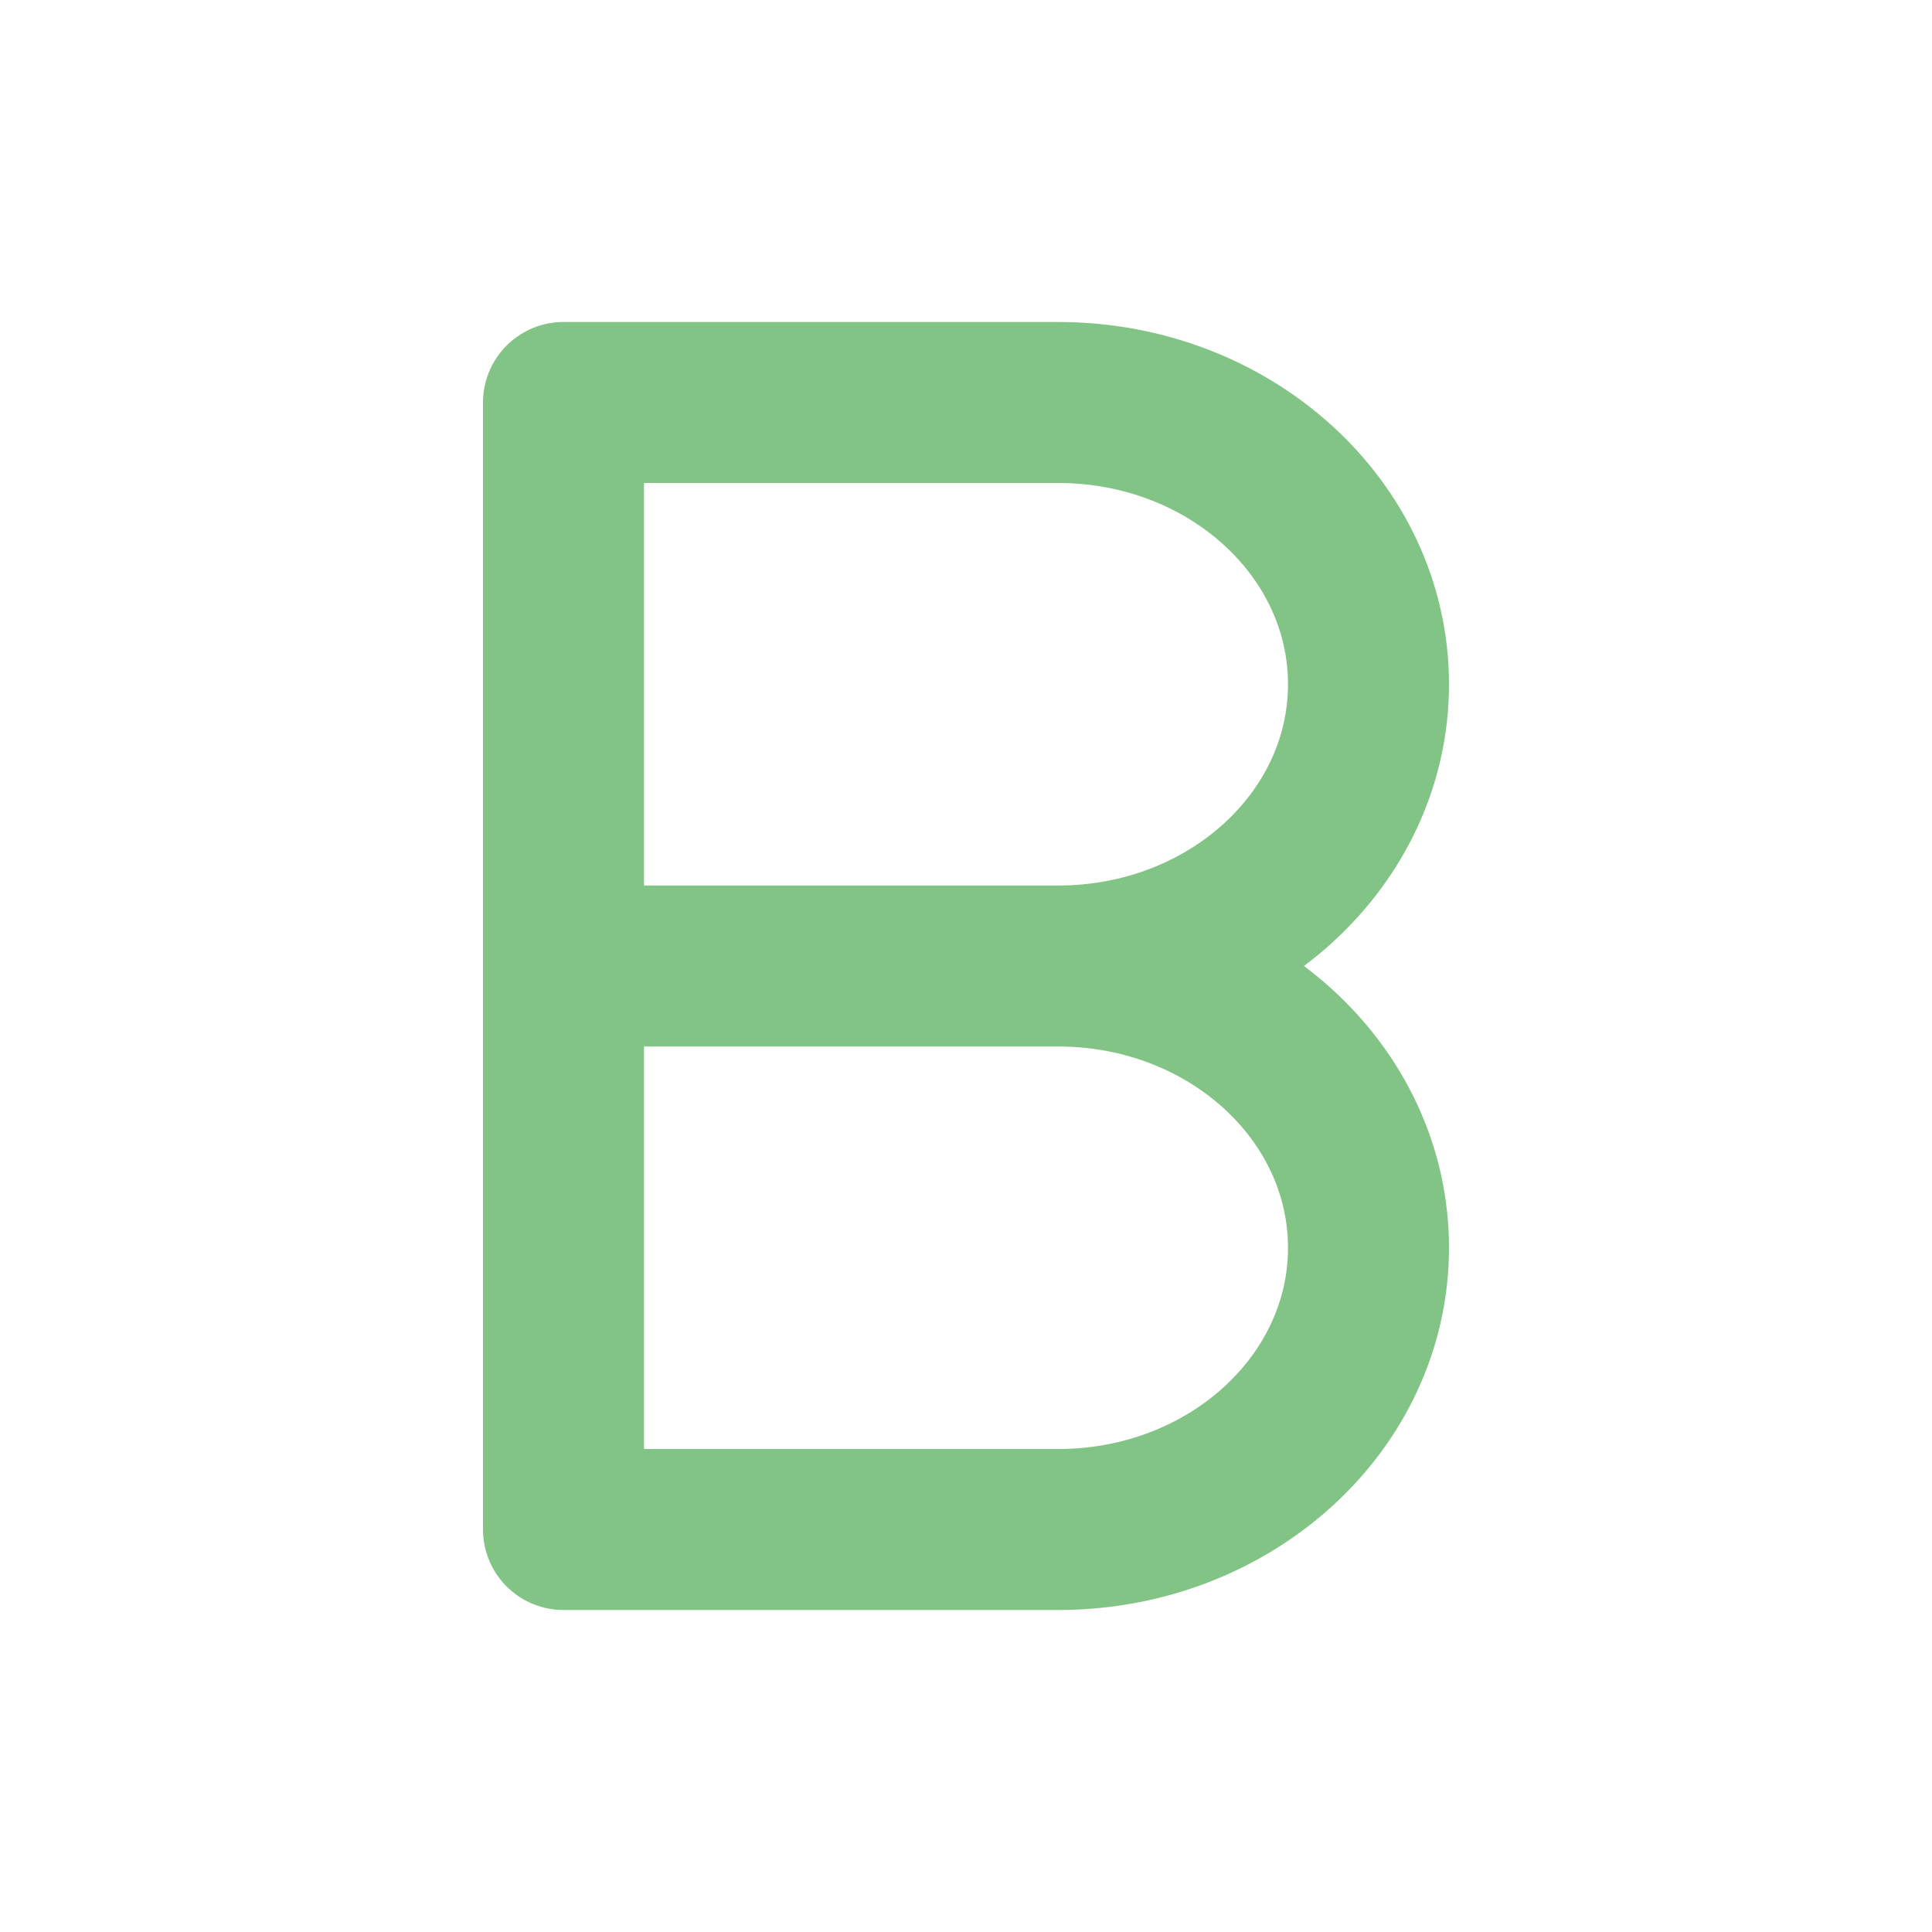 <svg width="24" height="24" viewBox="0 0 24 24" fill="none" xmlns="http://www.w3.org/2000/svg">
<path d="M13.146 12H7M13.146 12C15.274 12 17 10.433 17 8.5C17 6.567 15.274 5 13.146 5H7V19H13.146C15.274 19 17 17.433 17 15.5C17 13.567 15.274 12 13.146 12Z" stroke="#81c485" stroke-width="2" stroke-linecap="round" stroke-linejoin="round"/>
</svg>
